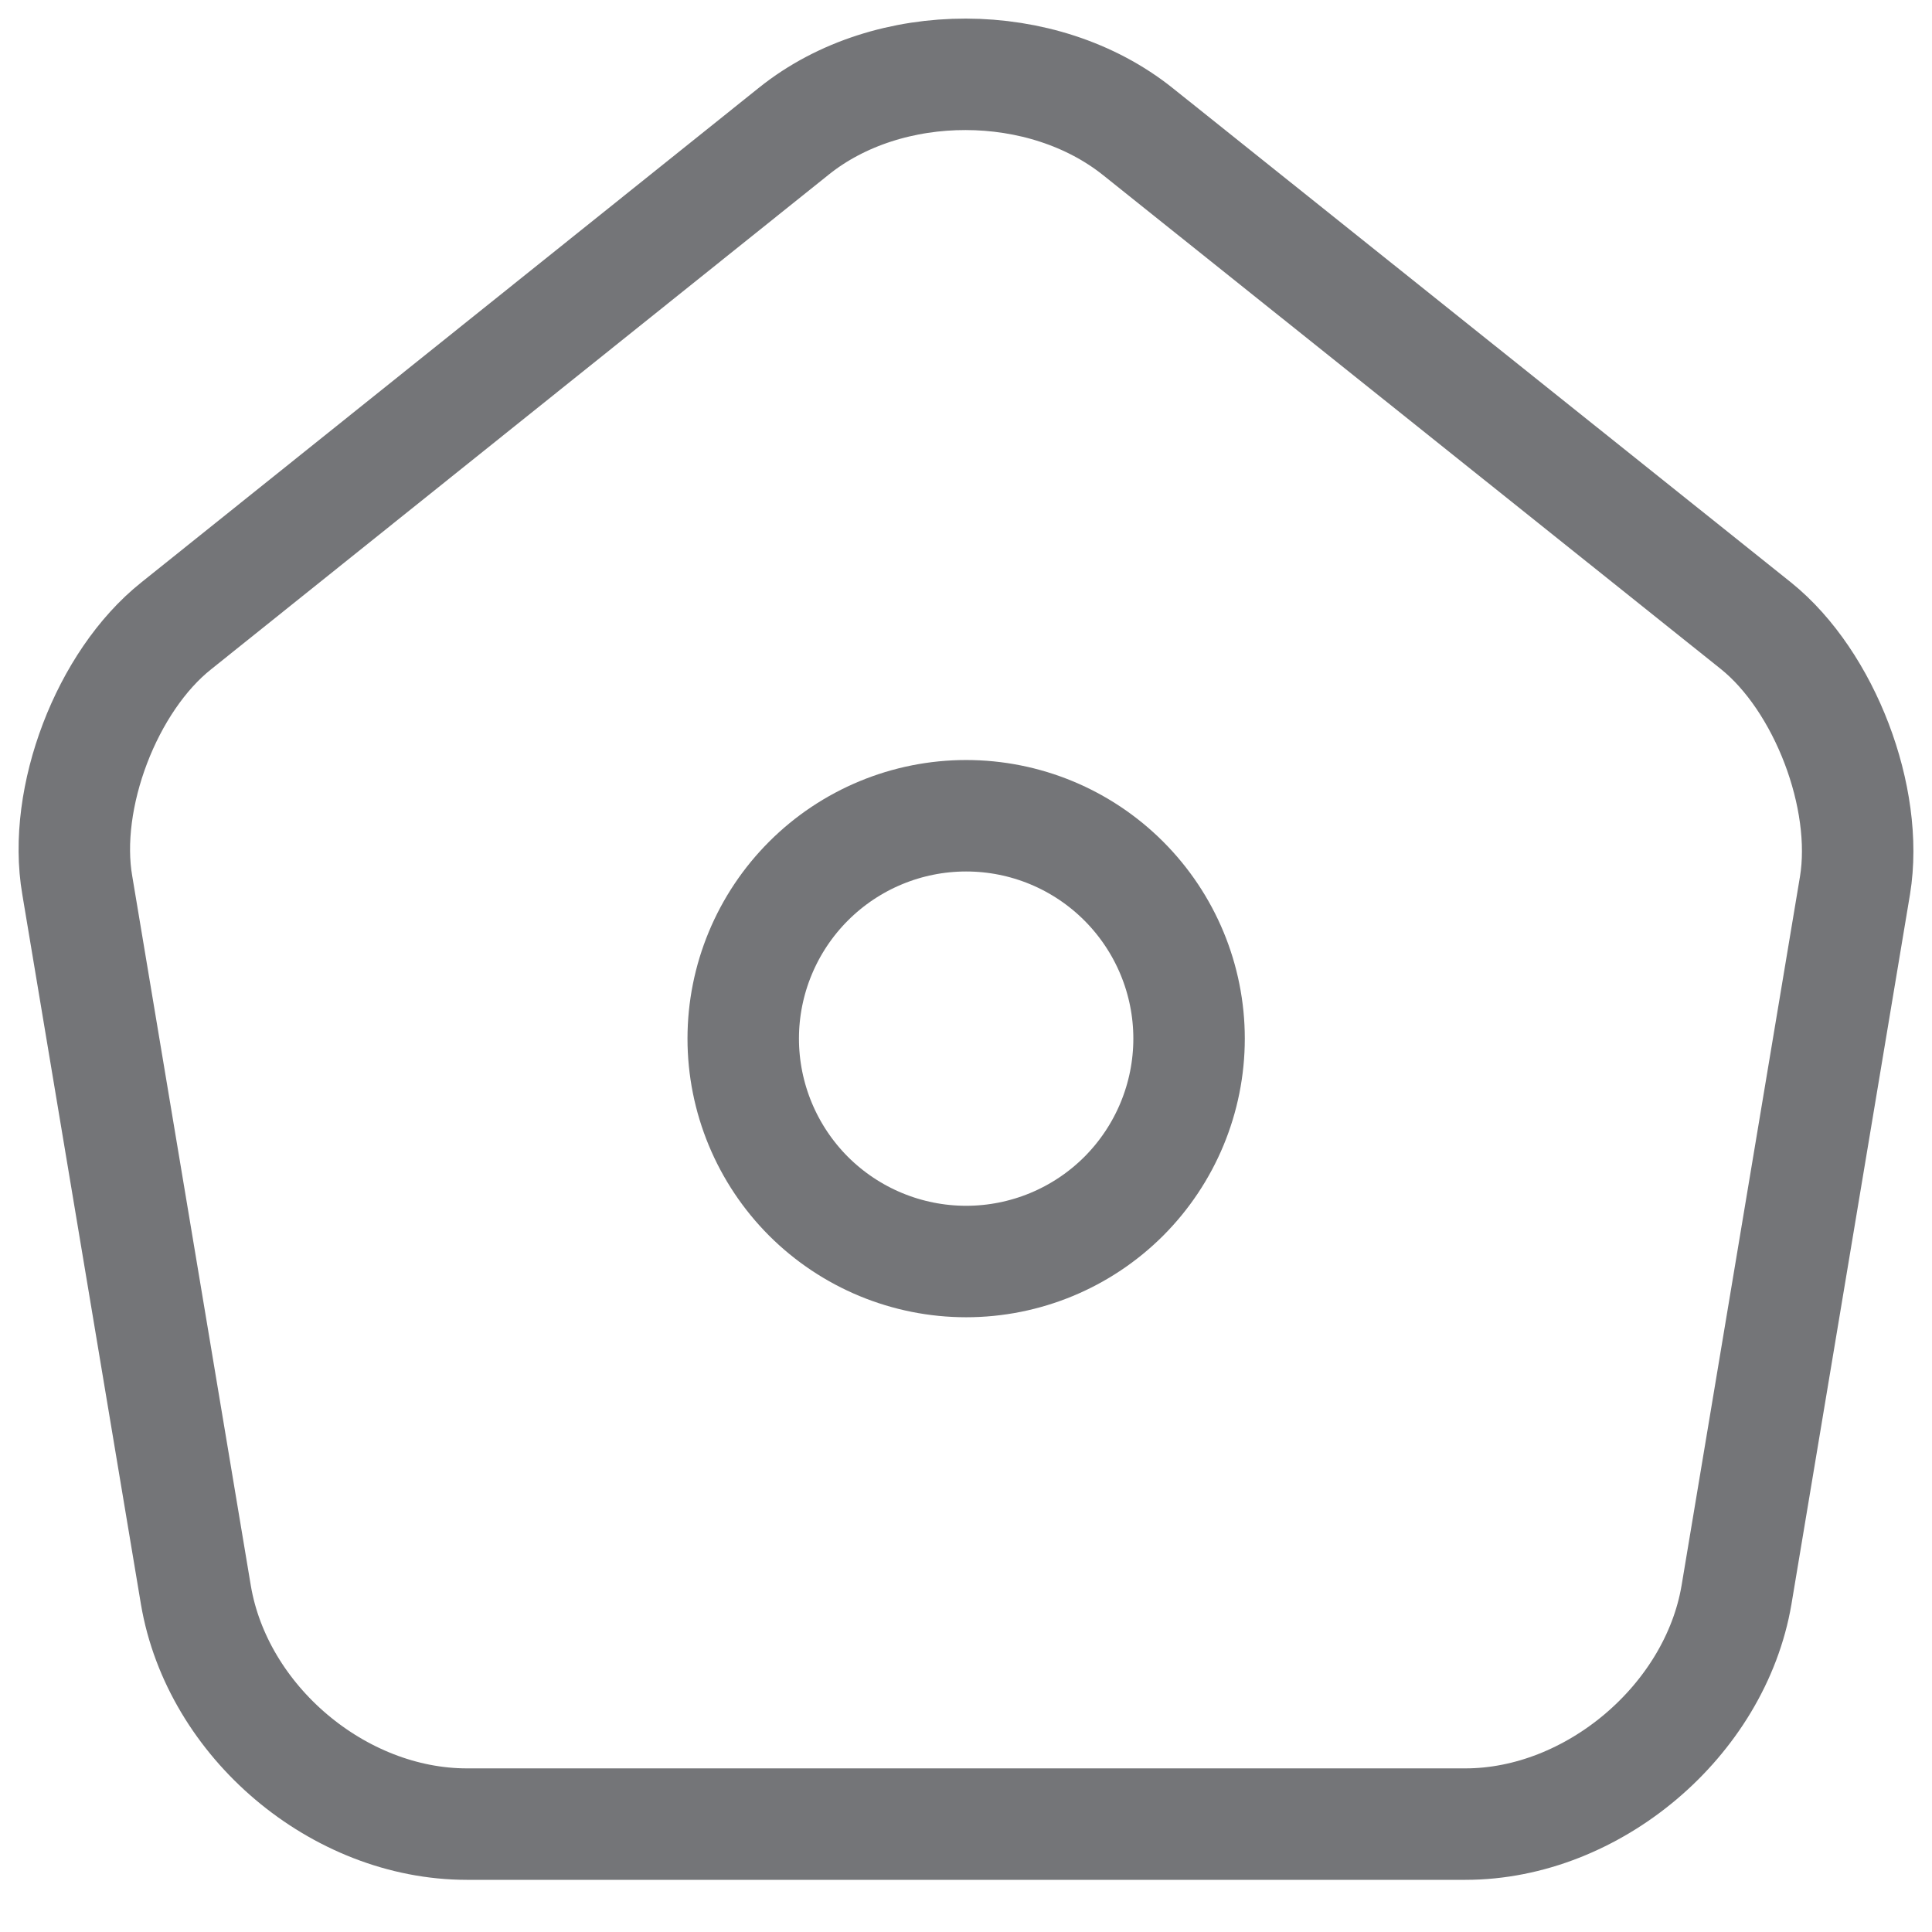 <svg width="26" height="26" viewBox="0 0 26 26" fill="none" xmlns="http://www.w3.org/2000/svg">
<path d="M10.686 1.763L2.372 8.422C1.436 9.166 0.836 10.738 1.04 11.914L2.636 21.464C2.924 23.168 4.555 24.548 6.283 24.548H19.721C21.437 24.548 23.081 23.156 23.369 21.464L24.964 11.914C25.156 10.738 24.556 9.166 23.632 8.422L15.318 1.775C14.034 0.744 11.958 0.744 10.686 1.763Z" stroke="#393B40" stroke-opacity="0.7" stroke-width="1.5" stroke-linecap="round" stroke-linejoin="round"/>
<path d="M13.002 16.977C13.798 16.977 14.56 16.661 15.123 16.099C15.685 15.536 16.002 14.773 16.002 13.977C16.002 13.182 15.685 12.419 15.123 11.857C14.56 11.294 13.798 10.978 13.002 10.978C12.207 10.978 11.444 11.294 10.881 11.857C10.319 12.419 10.002 13.182 10.002 13.977C10.002 14.773 10.319 15.536 10.881 16.099C11.444 16.661 12.207 16.977 13.002 16.977Z" stroke="#393B40" stroke-opacity="0.7" stroke-width="1.5" stroke-linecap="round" stroke-linejoin="round"/>
</svg>
